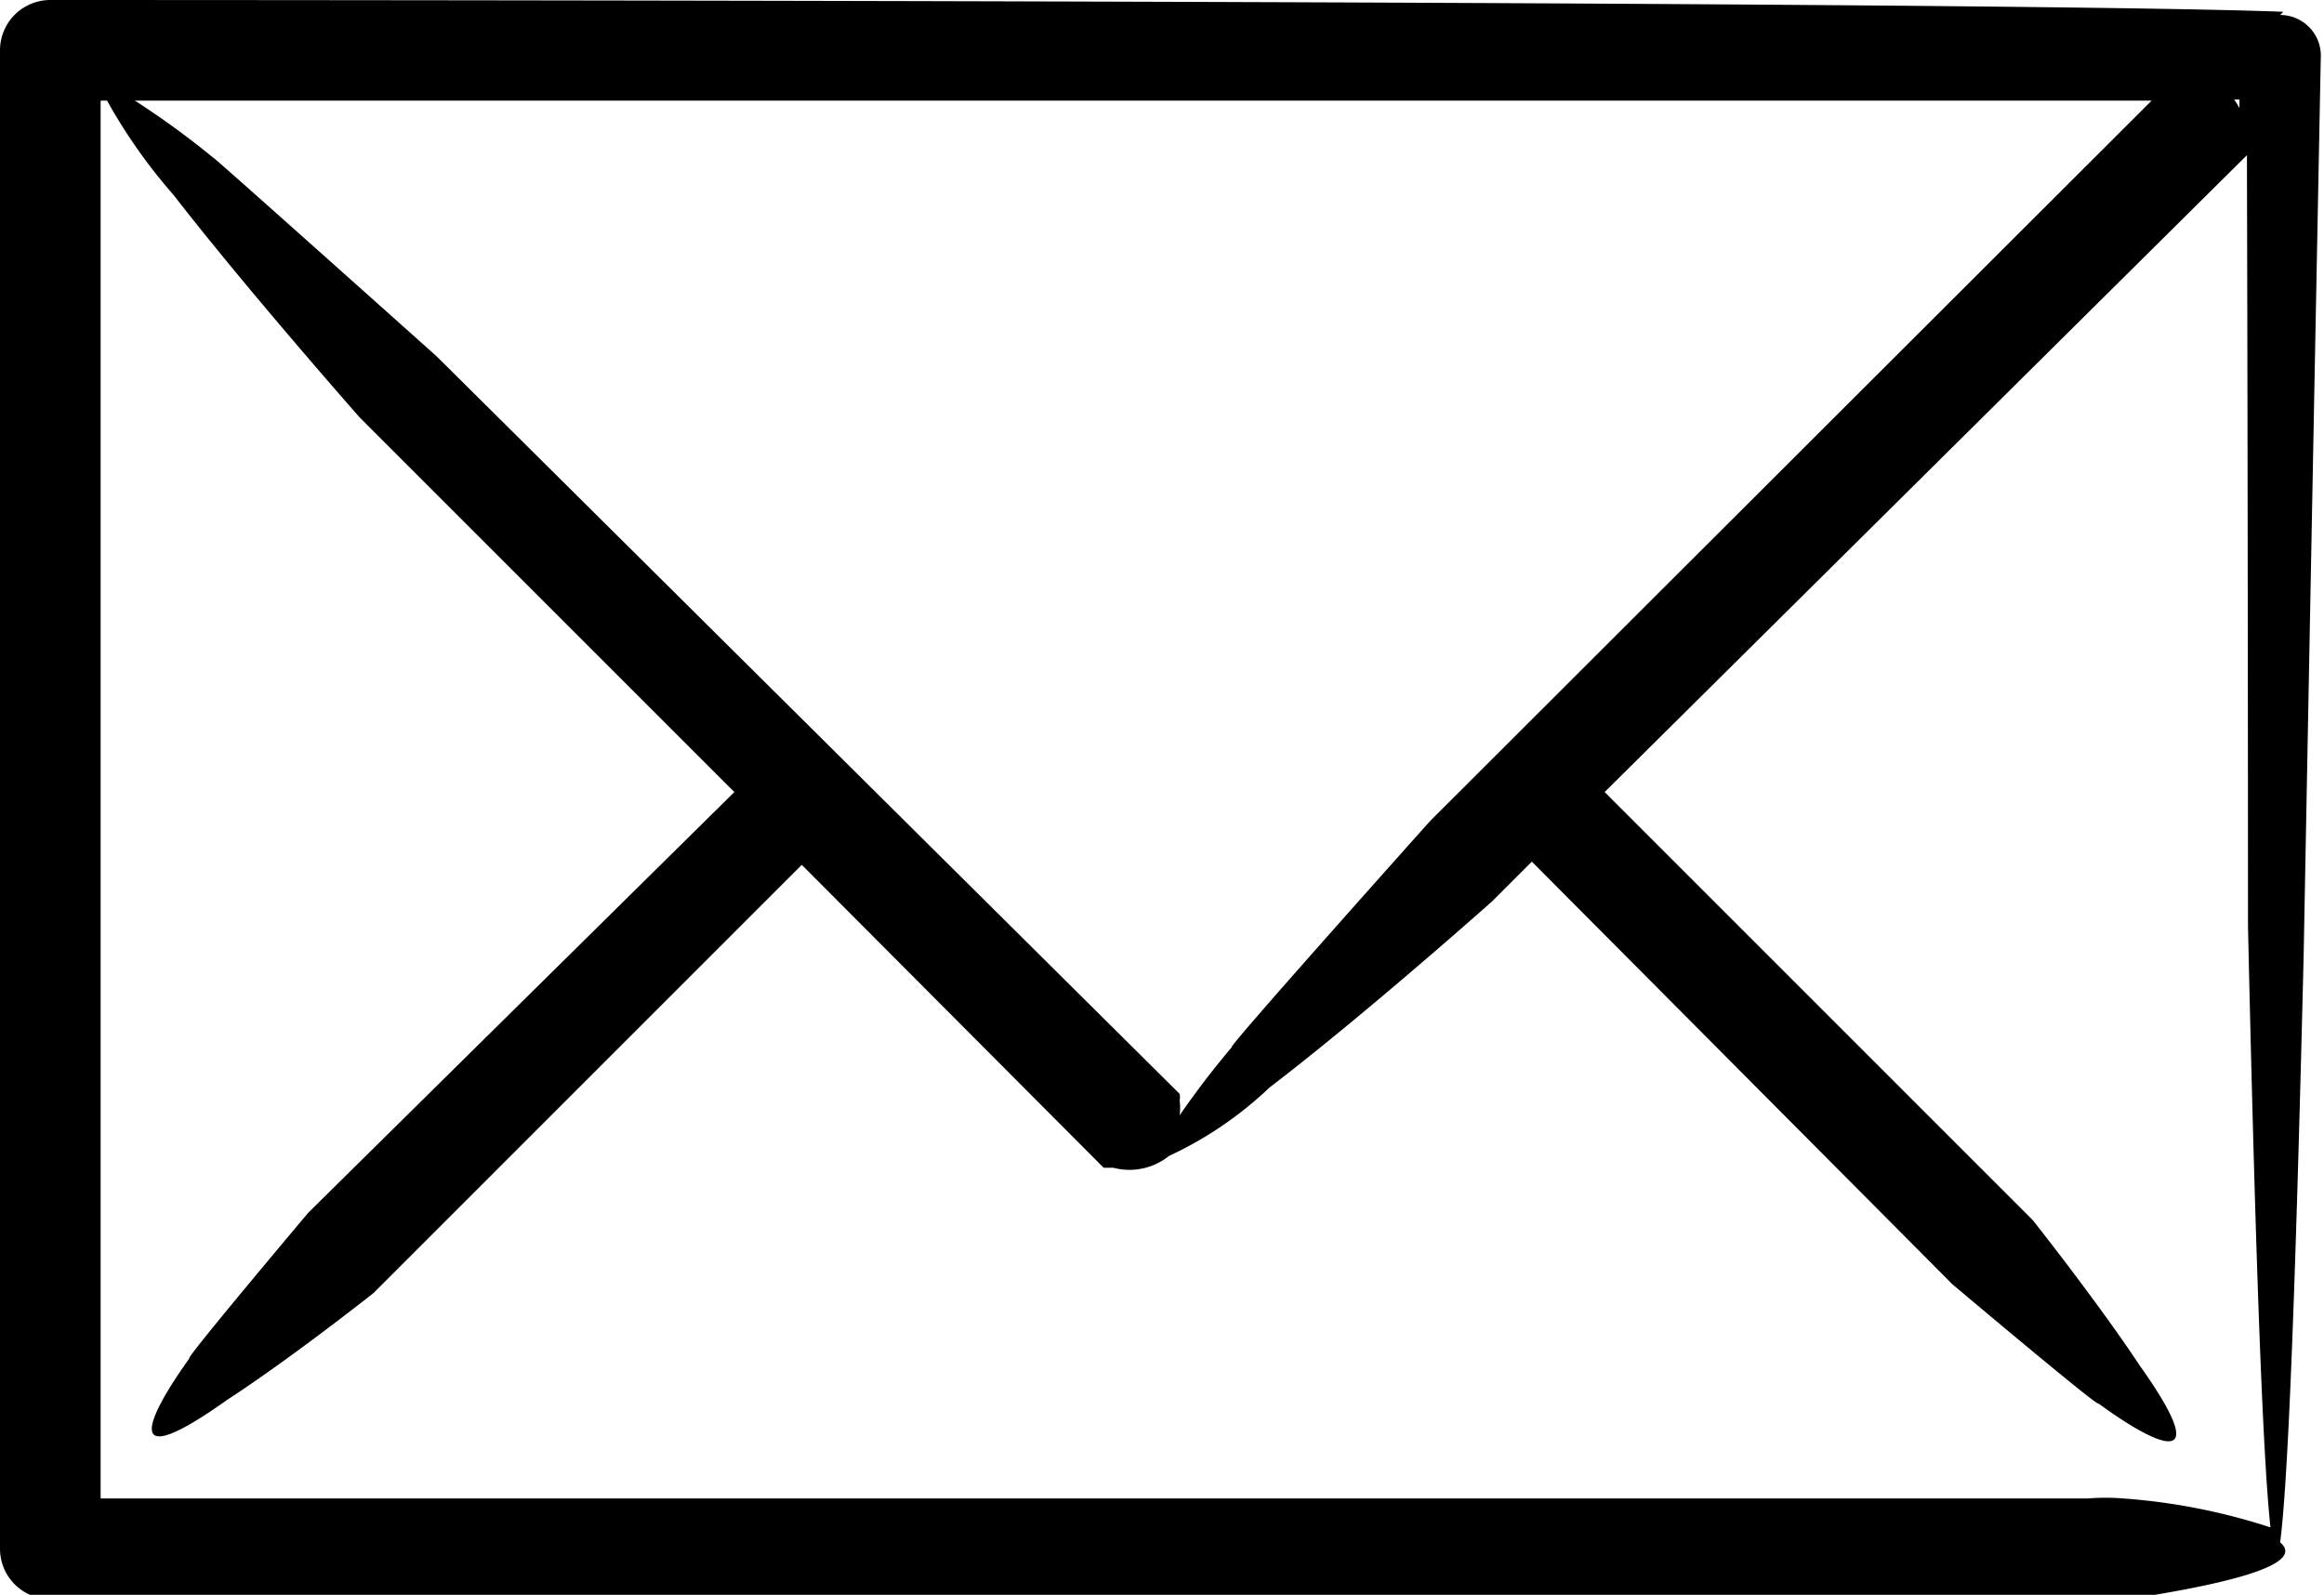 <svg id="Layer_1" data-name="Layer 1" xmlns="http://www.w3.org/2000/svg" xmlns:xlink="http://www.w3.org/1999/xlink" viewBox="0 0 21.71 14.9"><defs><style>.cls-1{fill:none;}.cls-2{clip-path:url(#clip-path);}</style><clipPath id="clip-path"><rect class="cls-1" width="21.71" height="14.9"/></clipPath></defs><title>message</title><g class="cls-2"><path d="M19.84,14a2.12,2.12,0,0,0-.34,0H.94V.94H1a5.08,5.08,0,0,0,.62.88c.69.89,1.74,2.08,1.74,2.08l3.5,3.5L2.88,11.33s-1.18,1.4-1.11,1.36c-.43.6-.62,1.08.35.39.6-.39,1.37-1,1.37-1l4-4,2.82,2.83.09,0a.59.59,0,0,0,.52-.11,3.5,3.5,0,0,0,.94-.64c.89-.68,2.08-1.74,2.08-1.74l.37-.37L18.24,12s1.4,1.18,1.36,1.11c.6.44,1.08.62.39-.35-.39-.59-1-1.36-1-1.36l-4-4,6-5.95h0C21,5.15,21,9,21,8.66c.06,2.67.13,4.89.21,5.61A5.77,5.77,0,0,0,19.84,14M20.15.89,13.36,7.67s-1.95,2.18-1.85,2.11a8,8,0,0,0-.49.64.59.59,0,0,0,0-.14.16.16,0,0,0,0-.06L4.08,3.33S1.9,1.38,2,1.48A7.84,7.84,0,0,0,1.26.94s16.4,0,18.89,0m.77.07a.56.56,0,0,0-.05-.08h.05V1m.41-.89h0C18.46,0,.47,0,.47,0A.47.47,0,0,0,0,.47v14a.47.47,0,0,0,.47.47h19l.41,0c1.31-.2,1.6-.38,1.42-.53.07-.52.14-2.18.22-5.49.05-2.66.11-5.83.16-8.38h0a.38.38,0,0,0-.38-.4"/></g></svg>